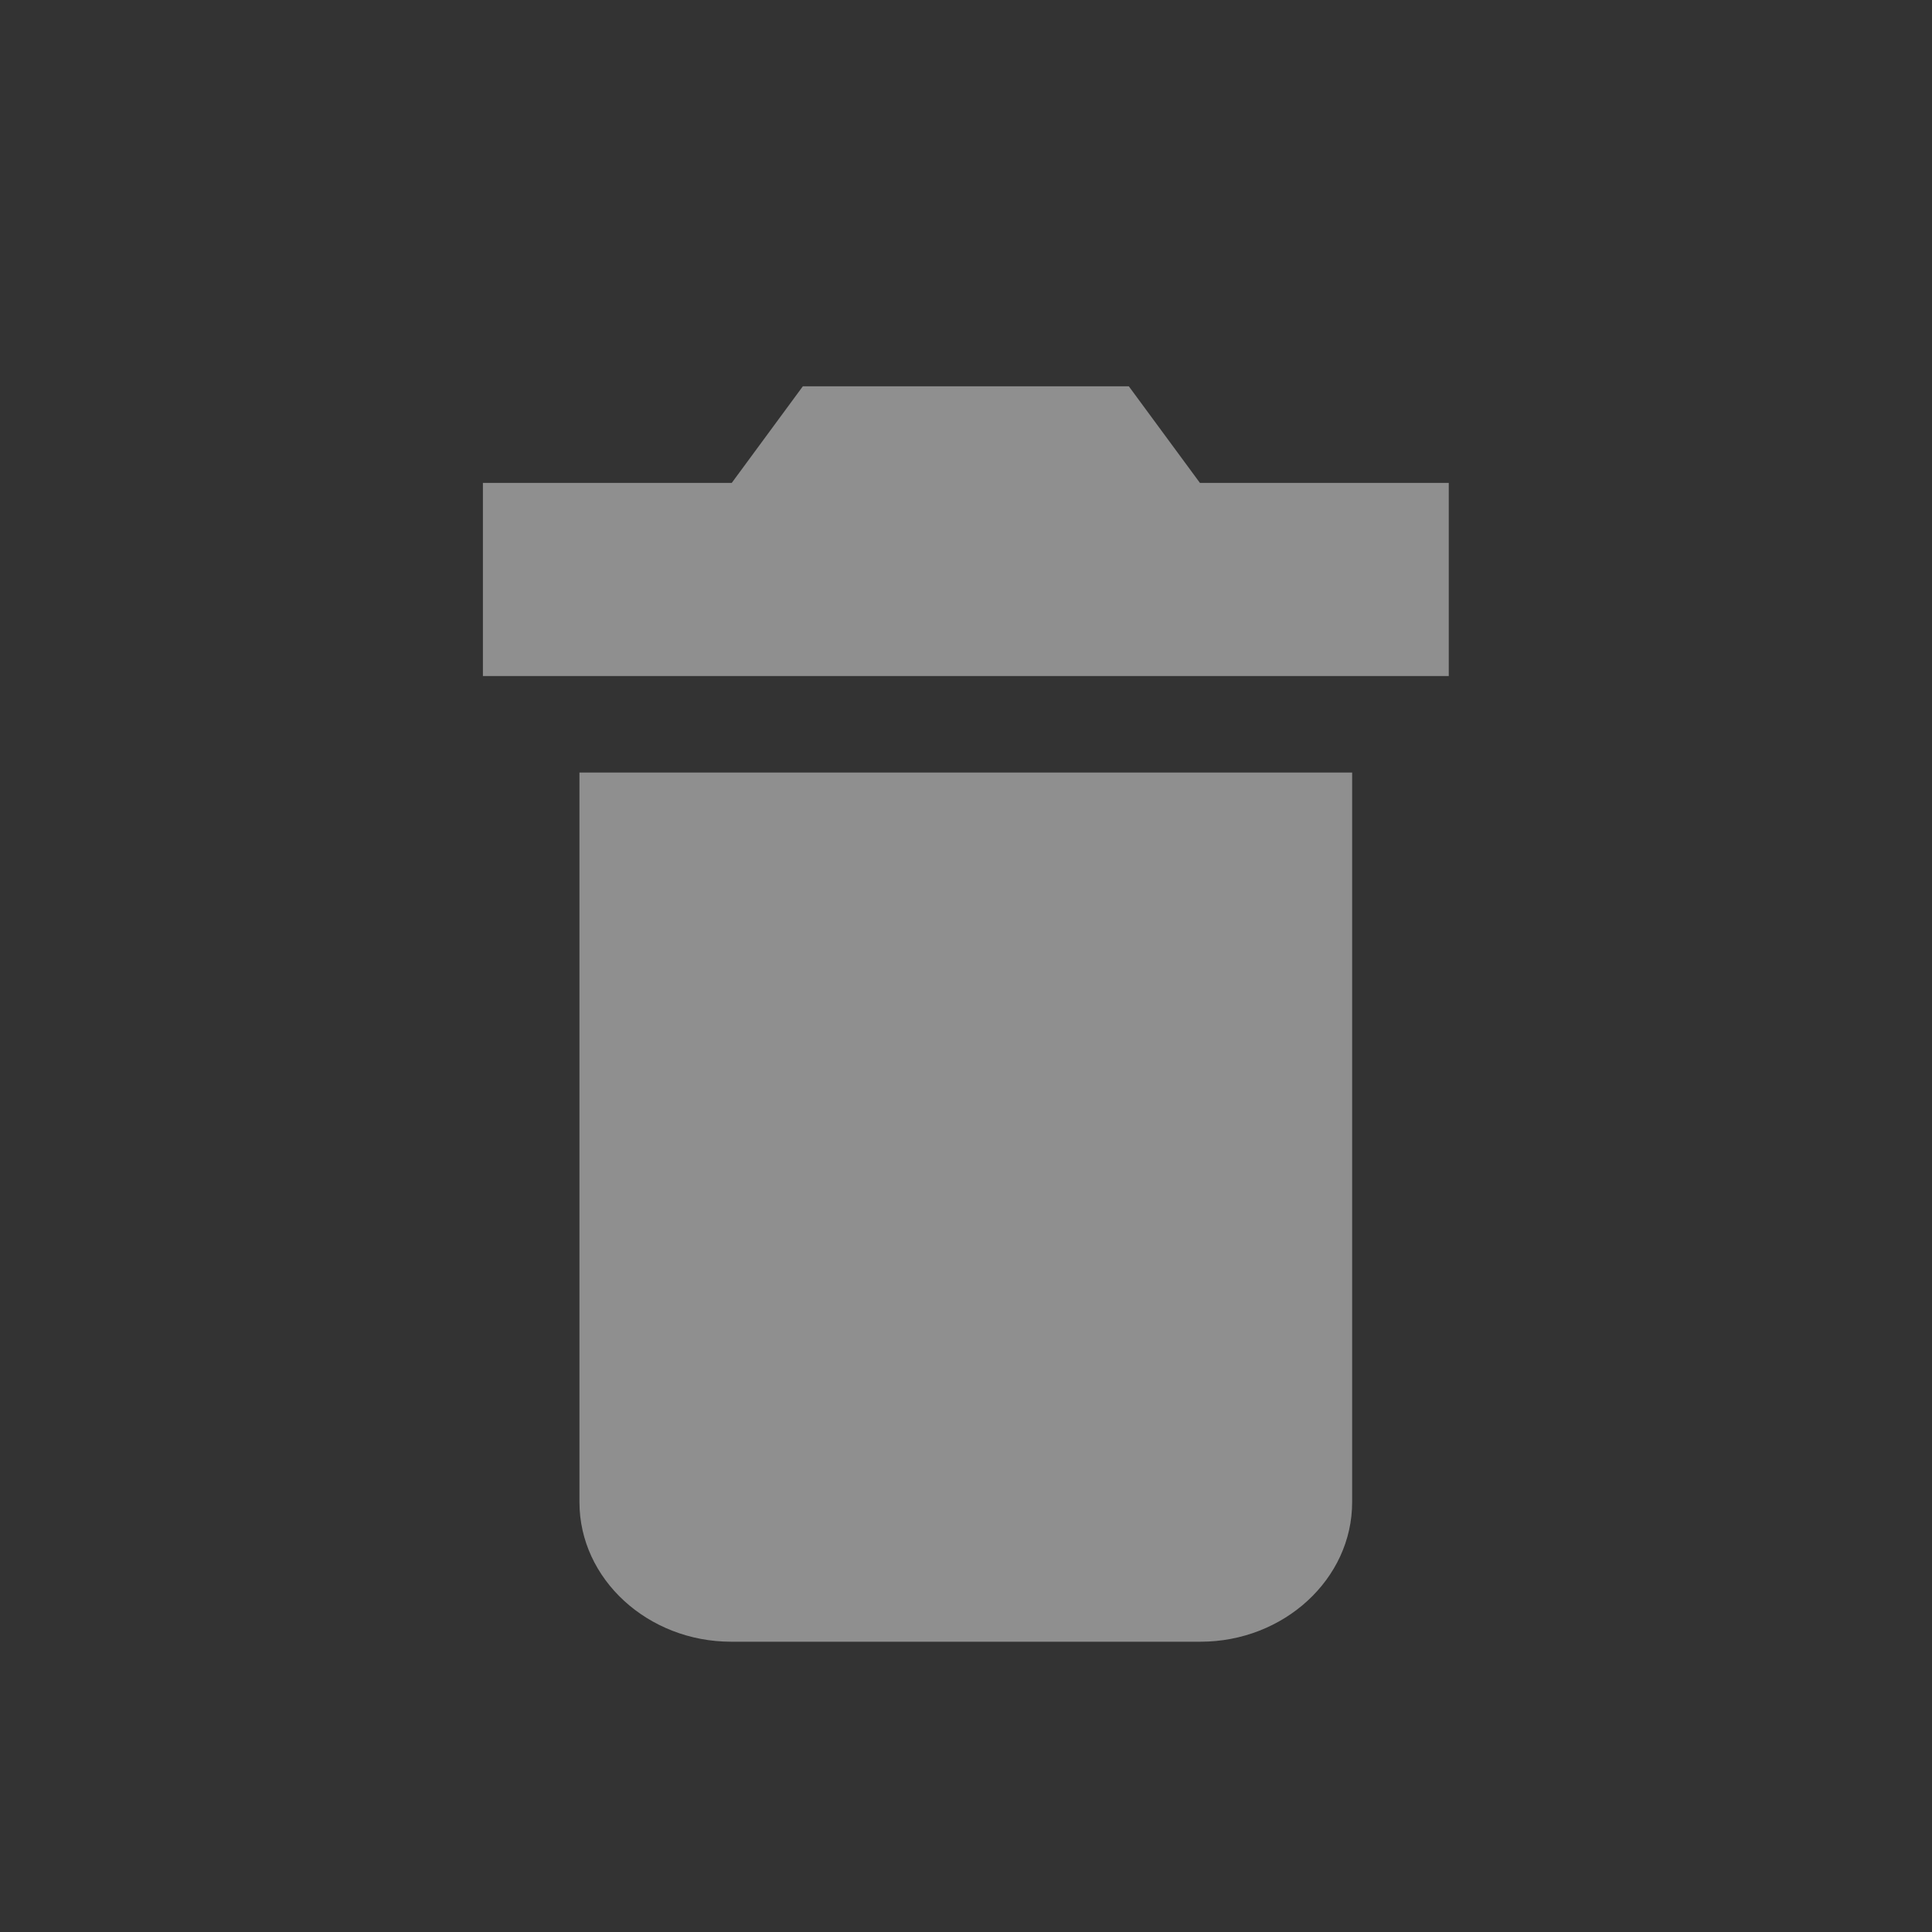 <?xml version="1.0" encoding="UTF-8" standalone="no"?>
<!DOCTYPE svg PUBLIC "-//W3C//DTD SVG 1.1//EN" "http://www.w3.org/Graphics/SVG/1.1/DTD/svg11.dtd">
<svg width="100%" height="100%" viewBox="0 0 20 20" version="1.1" xmlns="http://www.w3.org/2000/svg" xmlns:xlink="http://www.w3.org/1999/xlink" xml:space="preserve" xmlns:serif="http://www.serif.com/" style="fill-rule:evenodd;clip-rule:evenodd;stroke-linejoin:round;stroke-miterlimit:2;">
    <rect x="0" y="0" width="20" height="20" fill="#333333" stroke="none"/>
    <g transform="matrix(1,0,0,1,-130,-26)">
        <g id="General_SmallDelete_Normal" transform="matrix(1,0,0,1,83,21)">
            <g opacity="0.45">
                <g id="Transparent-BG" serif:id="Transparent BG" transform="matrix(1,0,0,1,47,5)">
                    <rect x="0" y="0" width="20" height="20" style="fill:white;fill-opacity:0;"/>
                </g>
                <g transform="matrix(0.736,0,0,0.722,48.319,6.833)">
                    <path d="M6.358,19C6.358,20.1 7.318,21 8.492,21L15.093,21C16.266,21 17.226,20.1 17.226,19L17.226,8.538L6.358,8.538L6.358,19ZM18.585,4.385L15.085,4.385L14.085,3L9.5,3L8.5,4.385L5,4.385L5,7.154L18.585,7.154L18.585,4.385Z" style="fill:white;fill-rule:nonzero;"/>
                </g>
            </g>
        </g>
    </g>
</svg>

